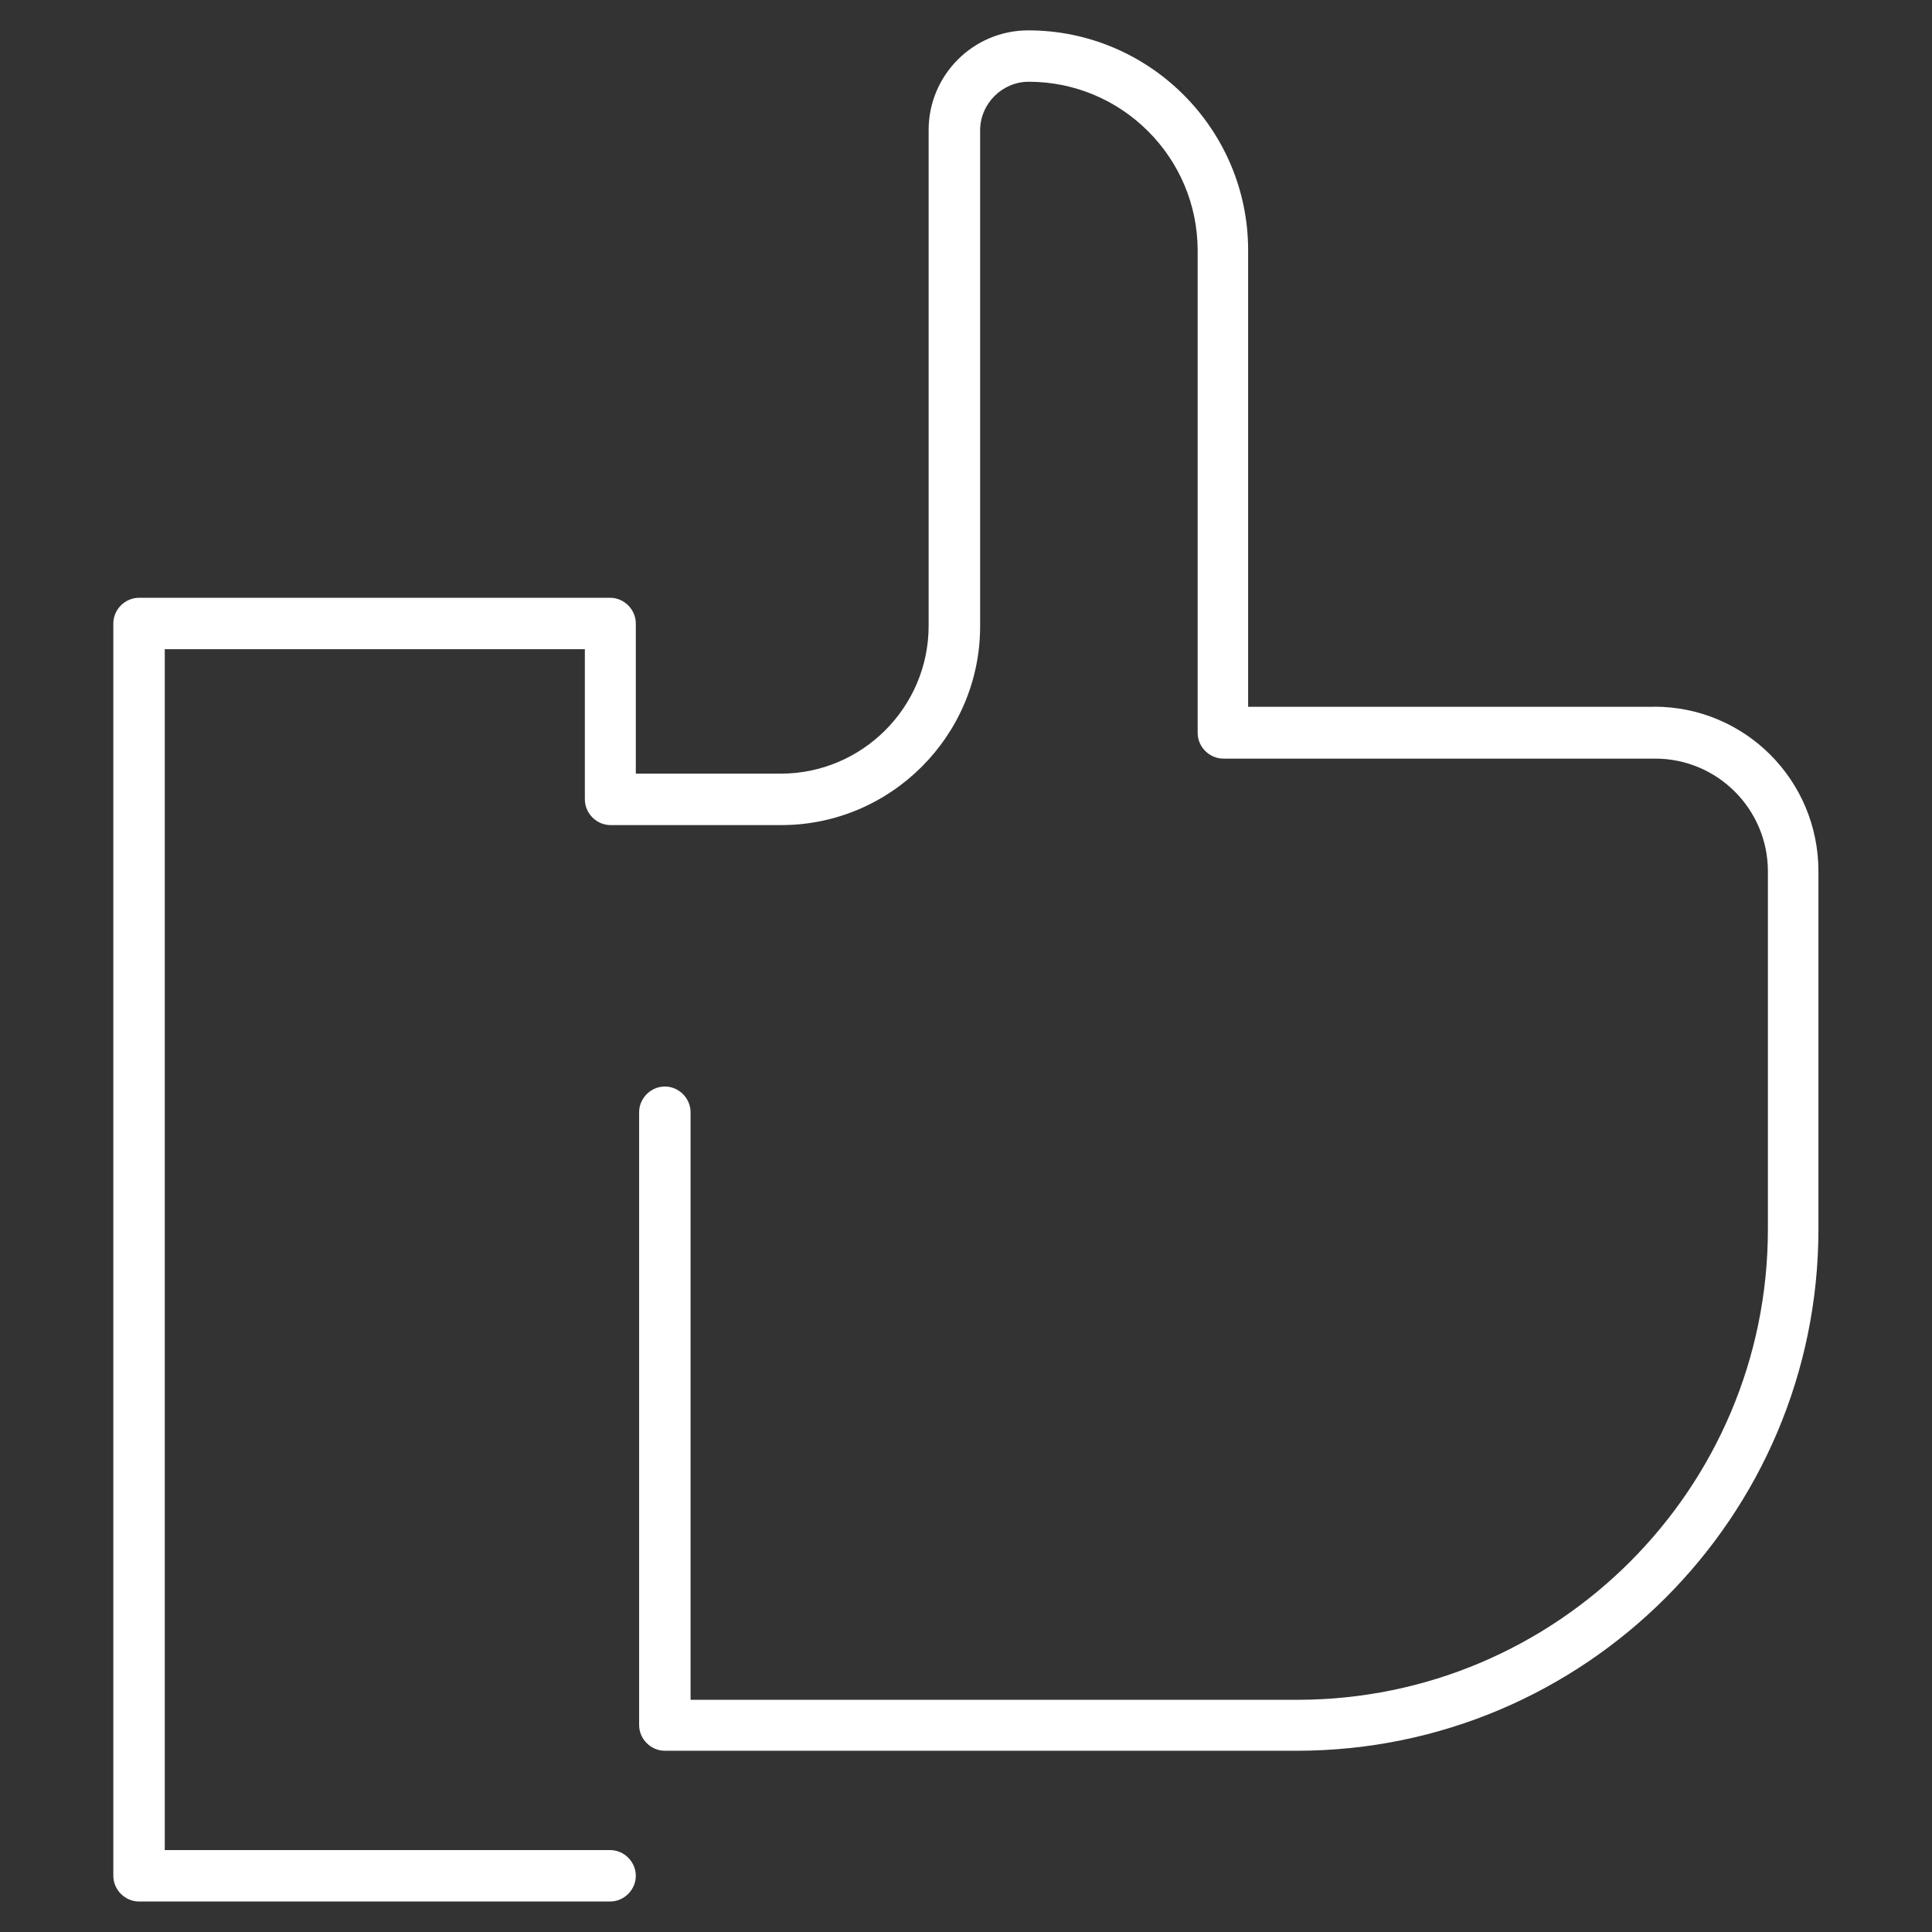 <!-- Generated by IcoMoon.io -->
<svg version="1.1" xmlns="http://www.w3.org/2000/svg" width="32" height="32" viewBox="0 0 32 32">
<rect x="0" y="0" width="32" height="32" fill="#333333" stroke="none"/>
<title>customer-satisfaction-01</title>
<path fill="#fff" d="M27.398 11.707h-6.725v-7.562c0-2.007-1.635-3.642-3.642-3.642-0.914 0-1.65 0.744-1.65 1.65v8.213c0 1.348-1.1 2.448-2.448 2.448h-2.402v-2.487c0-0.232-0.194-0.426-0.426-0.426h-7.802c-0.232 0-0.426 0.194-0.426 0.426v20.742c0 0.232 0.194 0.426 0.426 0.426h7.802c0.232 0 0.426-0.194 0.426-0.426s-0.194-0.426-0.426-0.426h-7.376v-19.89h6.958v2.487c0 0.232 0.194 0.426 0.426 0.426h2.828c1.813 0 3.293-1.48 3.293-3.293v-8.213c0-0.442 0.364-0.806 0.806-0.806 1.542 0 2.797 1.255 2.797 2.797v7.988c0 0.232 0.194 0.426 0.426 0.426h7.152c1.030 0 1.867 0.837 1.867 1.867v5.927c0 4.3-3.494 7.795-7.795 7.795h-10.049v-9.732c0-0.232-0.194-0.426-0.426-0.426s-0.426 0.194-0.426 0.426v10.15c0 0.232 0.194 0.426 0.426 0.426h10.468c4.765 0 8.639-3.874 8.639-8.639v-5.927c0-1.511-1.216-2.727-2.72-2.727z"></path>
</svg>
